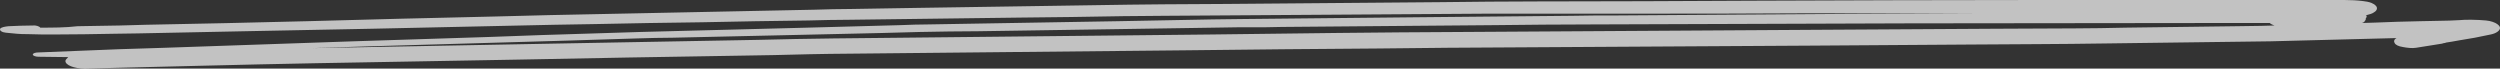 <svg width="328" height="9" viewBox="0 0 328 9" fill="none" xmlns="http://www.w3.org/2000/svg">
<rect x="0" y="0" width="328" height="9" fill="#333333" stroke="none"/>
<path d="M7.116 4.524C9.684 4.524 12.375 4.476 14.943 4.429C16.043 4.429 17.022 4.382 18.122 4.382C22.769 4.288 27.416 4.194 32.063 4.099C37.688 4.005 43.191 3.864 48.817 3.77C56.765 3.581 64.714 3.44 72.663 3.251C74.497 3.204 76.331 3.204 78.166 3.157C82.813 3.063 87.46 2.969 92.106 2.921C96.754 2.827 101.4 2.733 106.047 2.686C107.882 2.639 109.716 2.592 111.55 2.592C118.888 2.497 126.347 2.403 133.684 2.309C138.209 2.262 142.734 2.215 147.381 2.12C149.215 2.12 150.927 2.073 152.761 2.073C159.854 2.026 167.069 1.979 174.162 1.932C181.254 1.885 188.225 1.838 195.318 1.791C197.152 1.791 198.986 1.791 200.943 1.791C205.59 1.791 210.114 1.791 214.761 1.791C221.976 1.791 229.069 1.791 236.284 1.743C238.607 1.743 240.931 1.743 243.254 1.743C248.146 1.743 253.037 1.743 257.929 1.743C258.296 1.743 258.785 1.743 259.152 1.743C248.146 1.791 237.018 1.838 226.012 1.932C221.365 1.979 216.84 1.979 212.193 2.026C210.237 2.026 208.158 2.026 206.201 2.073C199.475 2.12 192.872 2.215 186.146 2.262C178.442 2.356 170.738 2.403 163.034 2.497C161.688 2.497 160.465 2.545 159.12 2.545C154.963 2.639 150.927 2.686 146.769 2.78C138.454 2.921 130.138 3.063 121.822 3.204C120.6 3.204 119.377 3.251 118.154 3.298C114.118 3.393 109.961 3.534 105.925 3.628C98.588 3.817 91.373 4.005 84.035 4.194C82.079 4.241 80 4.335 78.043 4.382C73.397 4.524 68.749 4.665 64.103 4.853C58.233 5.042 52.241 5.23 46.371 5.419C38.178 5.702 29.862 5.984 21.669 6.267C19.712 6.314 17.756 6.408 15.677 6.455C12.13 6.597 8.584 6.738 5.038 6.88C4.671 6.88 4.304 6.974 4.304 7.162C4.304 7.304 4.671 7.445 5.038 7.445C6.383 7.445 7.606 7.492 8.951 7.492C8.706 7.728 8.584 7.869 8.584 8.01C8.584 8.529 9.684 9 11.152 9C21.302 8.764 31.329 8.482 41.479 8.293C50.284 8.152 59.089 7.963 67.894 7.822C77.554 7.634 87.337 7.445 96.998 7.304C100.055 7.257 103.112 7.209 106.17 7.115C107.026 7.115 107.882 7.068 108.86 7.068C124.513 6.927 140.166 6.738 155.819 6.597C164.134 6.503 172.572 6.408 180.888 6.361C183.945 6.314 186.88 6.314 189.937 6.267C205.957 6.173 221.976 6.079 237.996 5.984C244.844 5.937 251.692 5.89 258.54 5.843C264.41 5.796 270.28 5.796 276.15 5.702C281.041 5.654 285.811 5.56 290.702 5.513C293.148 5.466 295.594 5.466 297.917 5.419C303.42 5.277 308.923 5.136 314.426 4.995C314.059 5.183 314.059 5.466 314.181 5.654C314.304 5.89 314.671 6.079 315.282 6.173C315.771 6.267 316.505 6.361 316.994 6.267C318.217 6.079 319.44 5.89 320.54 5.702C320.54 5.702 320.54 5.702 320.418 5.702C320.54 5.702 320.54 5.654 320.663 5.654C320.785 5.654 320.907 5.607 320.907 5.607H320.785C321.396 5.513 322.008 5.419 322.742 5.277C323.353 5.183 324.087 5.042 324.698 4.948C325.432 4.806 326.043 4.665 326.777 4.524C327.511 4.382 328 4.005 328 3.675C328 3.487 327.878 3.346 327.633 3.157C327.389 2.969 326.777 2.733 326.166 2.686C325.554 2.639 324.943 2.592 324.331 2.592C324.209 2.592 324.087 2.592 323.964 2.592C323.598 2.592 323.108 2.592 322.742 2.639C321.763 2.686 320.907 2.733 319.929 2.733C319.195 2.733 318.462 2.78 317.606 2.78C315.527 2.827 313.57 2.874 311.491 2.969C311.002 2.969 310.391 3.016 309.901 3.016C310.146 2.921 310.268 2.827 310.268 2.733C310.391 2.639 310.391 2.545 310.391 2.45C310.391 2.403 310.391 2.309 310.513 2.262C310.513 2.168 310.513 2.073 310.391 2.026C310.391 2.026 310.513 2.026 310.513 1.979C310.88 1.885 311.247 1.791 311.491 1.602C311.736 1.461 311.858 1.272 311.858 1.084C311.858 0.895 311.736 0.754 311.491 0.565C311.369 0.518 311.247 0.424 311.124 0.377C310.757 0.236 310.391 0.188 310.024 0.141C309.29 0.047 308.434 0 307.578 0C306.844 0 306.233 0 305.499 0C304.521 0 303.542 0 302.564 0C301.219 0 299.751 0 298.406 0C294.738 0 291.069 0 287.4 0C283.976 0 280.43 0 277.006 0C273.826 0 270.769 0 267.59 0C254.994 0 242.521 0.047 229.925 0.094C220.509 0.141 211.093 0.188 201.677 0.188C197.519 0.188 193.239 0.236 189.081 0.283C179.665 0.377 170.249 0.424 160.832 0.518C158.142 0.518 155.452 0.565 152.761 0.565C151.172 0.565 149.704 0.613 148.114 0.613C138.821 0.754 129.527 0.895 120.233 1.037C117.42 1.084 114.608 1.131 111.673 1.178C110.083 1.178 108.493 1.225 106.903 1.272C97.609 1.461 88.438 1.649 79.144 1.838C74.375 1.932 69.606 2.026 64.836 2.168C56.643 2.356 48.45 2.545 40.379 2.78C33.286 2.969 26.193 3.11 19.101 3.251C18 3.298 16.899 3.298 15.677 3.346C13.842 3.393 12.008 3.393 10.174 3.44C8.584 3.628 6.872 3.628 5.282 3.628C5.16 3.44 4.671 3.298 4.304 3.346C3.203 3.346 2.225 3.393 1.124 3.44C0.635 3.487 0.146 3.581 0.024 3.77C-0.099 4.005 0.268 4.241 0.757 4.288C1.247 4.335 1.736 4.382 2.225 4.429C2.714 4.476 3.081 4.476 3.57 4.476C4.793 4.524 5.894 4.524 7.116 4.524ZM293.27 3.016C294.738 3.016 296.327 3.016 297.795 3.016C297.917 3.157 298.162 3.251 298.406 3.346C297.795 3.346 297.183 3.393 296.694 3.393C295.594 3.393 294.493 3.44 293.392 3.44C288.501 3.487 283.732 3.581 278.84 3.628C276.639 3.675 274.438 3.723 272.237 3.723C268.813 3.723 265.266 3.77 261.842 3.77C253.893 3.817 246.067 3.864 238.118 3.911C222.71 4.005 207.424 4.099 192.016 4.194C181.01 4.241 170.004 4.382 158.998 4.524C142.489 4.712 125.858 4.853 109.349 5.042C106.047 5.089 102.746 5.136 99.444 5.23C90.028 5.419 80.612 5.56 71.195 5.749C62.024 5.937 52.73 6.079 43.558 6.267C42.702 6.267 41.846 6.314 40.99 6.314C43.436 6.22 46.004 6.173 48.45 6.079C57.132 5.843 65.815 5.56 74.497 5.325C77.554 5.23 80.612 5.136 83.546 5.042C85.136 4.995 86.726 4.948 88.193 4.948C97.365 4.759 106.414 4.524 115.464 4.335C117.176 4.288 119.01 4.241 120.722 4.194C123.29 4.147 125.858 4.099 128.304 4.099C137.598 3.958 146.892 3.817 156.185 3.675C158.264 3.628 160.343 3.628 162.3 3.581C162.789 3.581 163.4 3.581 163.89 3.581C165.357 3.581 166.824 3.581 168.17 3.534C177.464 3.44 186.88 3.393 196.174 3.298C200.454 3.251 204.734 3.204 209.014 3.204C222.832 3.157 236.773 3.11 250.592 3.063C265.022 3.063 279.207 3.016 293.27 3.016Z" fill="white" fill-opacity="0.7"/>
</svg>
